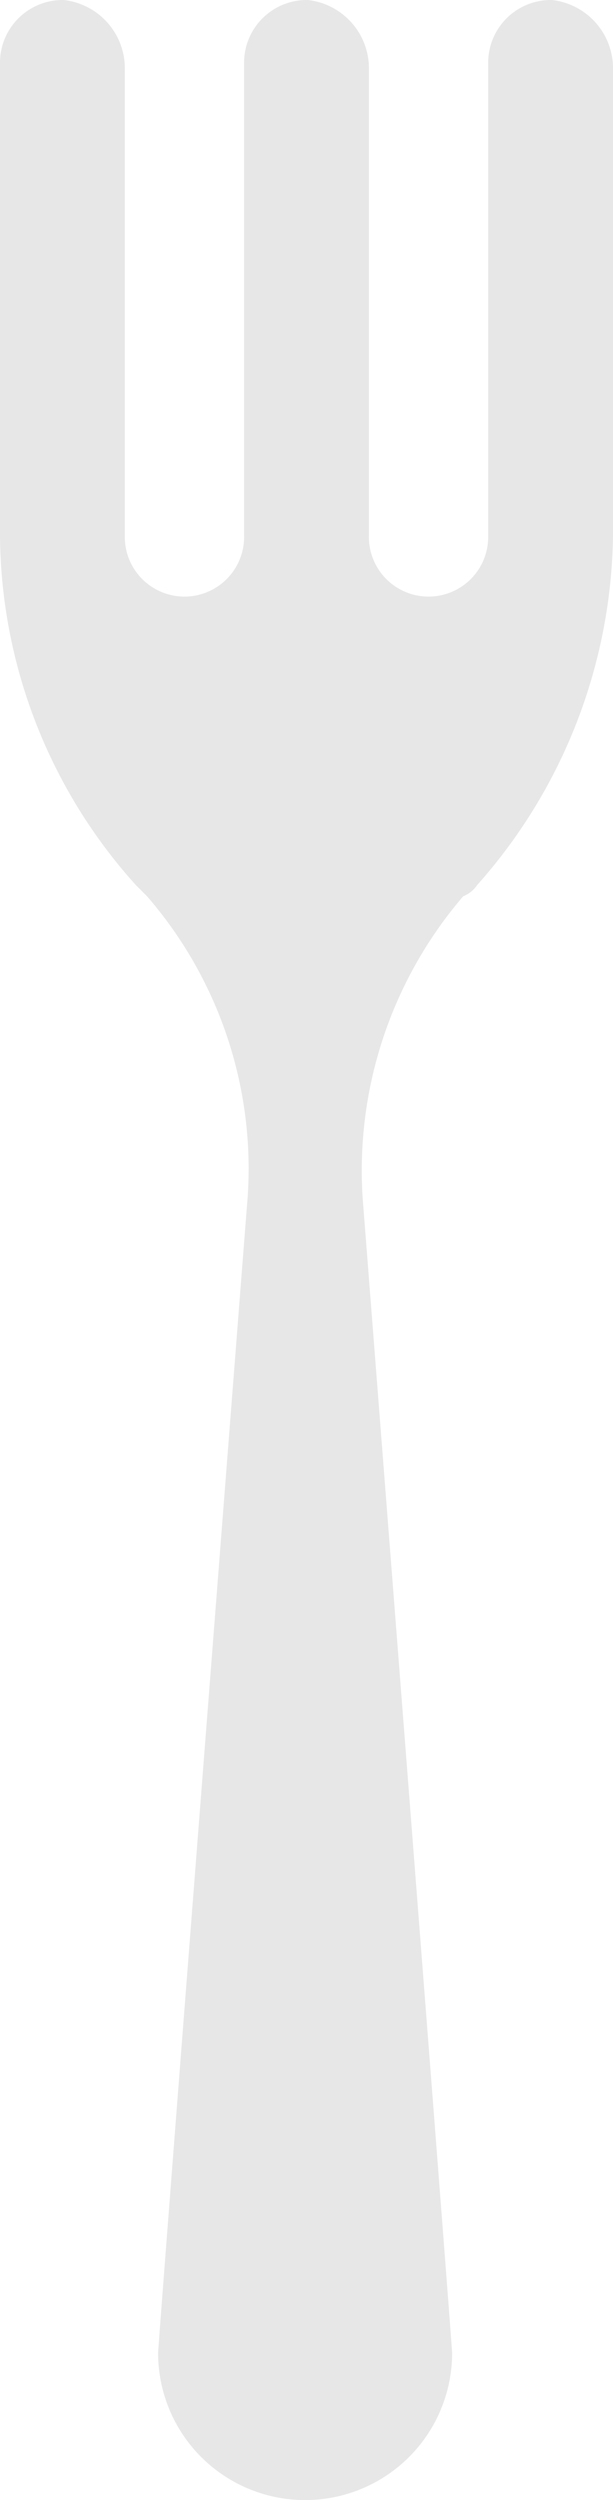 <svg xmlns="http://www.w3.org/2000/svg" viewBox="0 0 22.1 90.1"><defs><style>.cls-1{fill:#e7e7e7;}</style></defs><title>Fichier 1</title><g id="Calque_2" data-name="Calque 2"><g id="Calque_1-2" data-name="Calque 1"><path class="cls-1" d="M17.2,31.9a19.31,19.31,0,0,0,4.9-12.6V2.4A2.48,2.48,0,0,0,19.9,0a2.26,2.26,0,0,0-2.3,2.3v17a2.15,2.15,0,1,1-4.3.1V2.4A2.48,2.48,0,0,0,11.1,0,2.26,2.26,0,0,0,8.8,2.3v17a2.15,2.15,0,0,1-4.3.1V2.4A2.48,2.48,0,0,0,2.3,0,2.26,2.26,0,0,0,0,2.3v17A19,19,0,0,0,4.9,31.9l.4.4A15,15,0,0,1,8.9,43.5s-3.2,41-3.2,41.3a5.3,5.3,0,0,0,10.6,0c0-.3-3.2-41.3-3.2-41.3a15.18,15.18,0,0,1,3.6-11.2A1.08,1.08,0,0,0,17.2,31.9Z"/></g></g></svg>